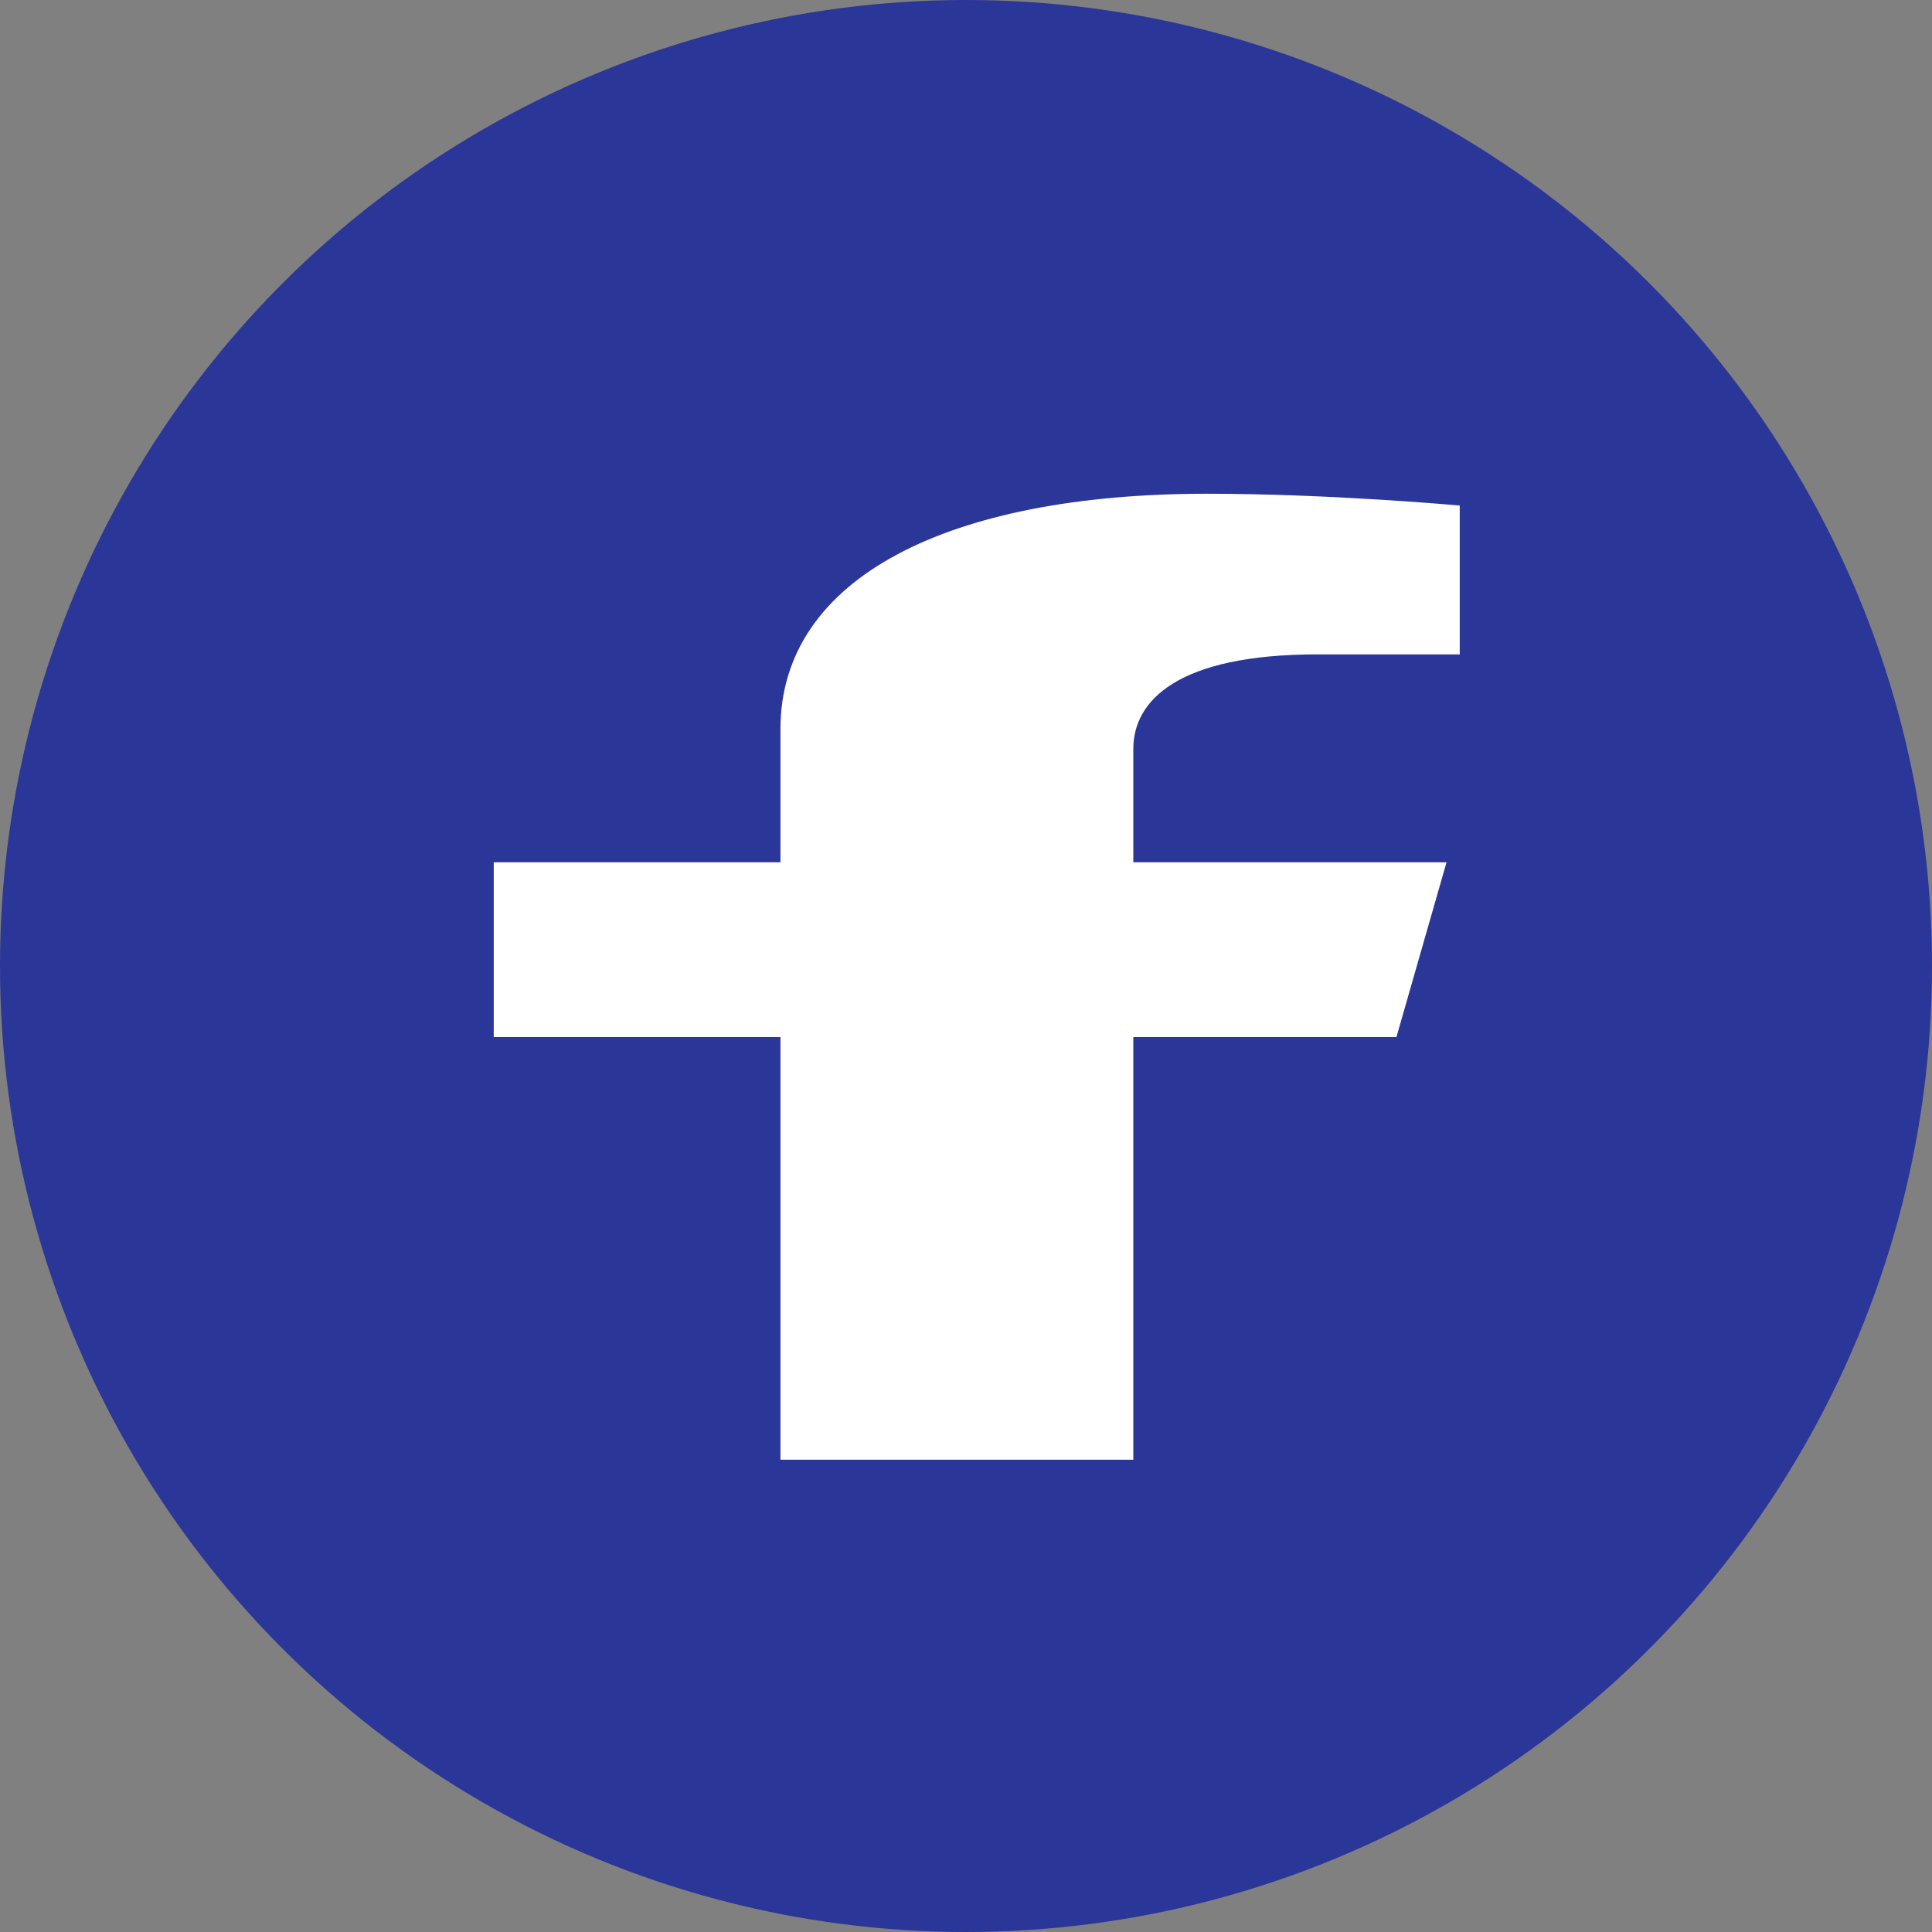 <svg width="90" height="90" viewBox="0 0 90 90" fill="none" xmlns="http://www.w3.org/2000/svg">
<rect x="0" y="0" width="90" height="90" fill="#808080" stroke="none"/>
<circle cx="45" cy="45" r="45" fill="#2B3699"/>
<path d="M65.051 48.312L67.385 40.169H52.794V34.884C52.794 32.656 54.833 30.484 61.367 30.484H68V23.55C68 23.55 61.981 23 56.226 23C44.21 23 36.356 26.901 36.356 33.962V40.169H23V48.312H36.356V68H52.794V48.312H65.051Z" fill="white"/>
</svg>
